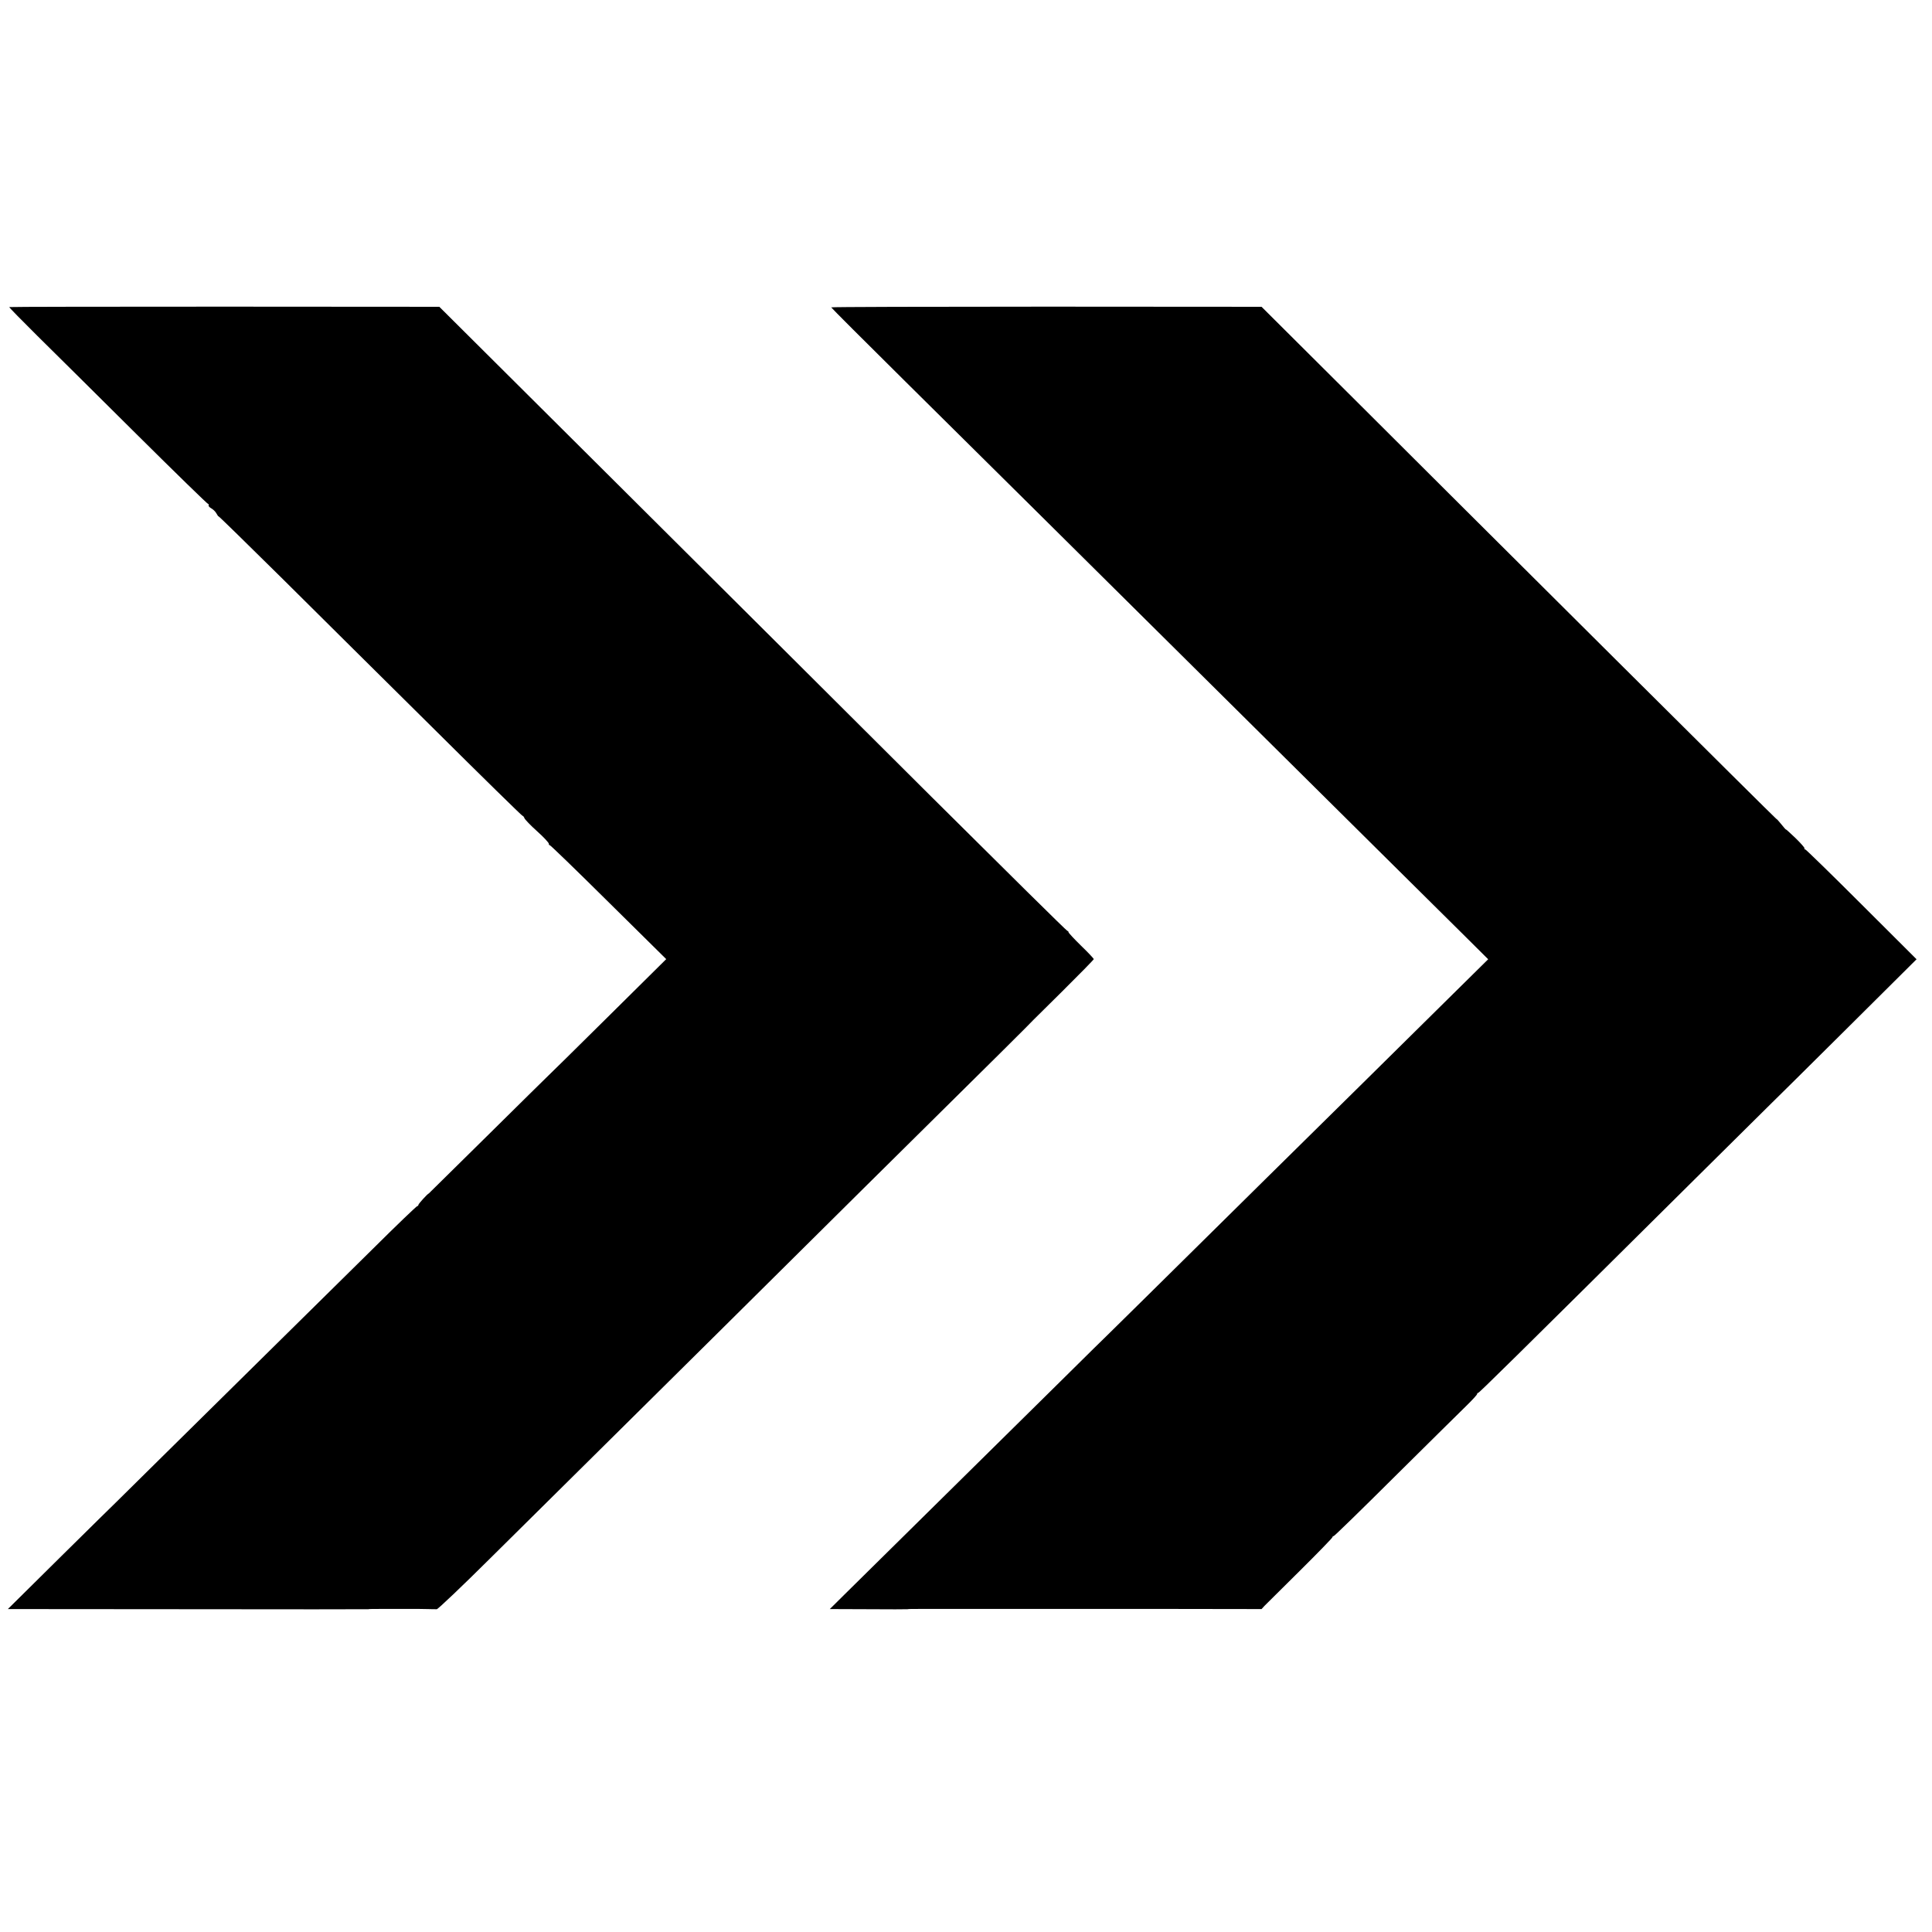 <?xml version="1.0" standalone="no"?>
<!DOCTYPE svg PUBLIC "-//W3C//DTD SVG 20010904//EN"
 "http://www.w3.org/TR/2001/REC-SVG-20010904/DTD/svg10.dtd">
<svg version="1.0" xmlns="http://www.w3.org/2000/svg"
 width="1376pt" height="1376pt" viewBox="0 0 1376 1376"
 preserveAspectRatio="xMidYMid meet">
<g transform="translate(0,1376) scale(0.1,-0.1)"
fill="#000000" stroke="none">
<path d="M66 11573 c-2 -2 87 -93 198 -203 111 -109 428 -424 706 -700 277
-275 508 -500 513 -500 4 0 6 -4 3 -8 -3 -5 5 -15 18 -22 13 -7 30 -23 37 -36
7 -13 14 -23 15 -21 2 2 208 -200 458 -447 250 -248 734 -729 1077 -1068 342
-340 626 -618 630 -618 4 0 11 -8 14 -17 4 -10 44 -52 90 -93 46 -41 83 -81
84 -89 0 -8 3 -12 6 -10 2 3 190 -179 417 -404 l413 -408 -419 -415 c-230
-228 -419 -414 -420 -414 -1 0 -192 -189 -426 -420 -234 -231 -426 -420 -426
-420 -7 0 -74 -74 -74 -81 0 -5 -4 -9 -8 -9 -5 0 -146 -135 -313 -301 -167
-165 -501 -494 -742 -732 -241 -238 -585 -577 -764 -754 -180 -178 -327 -323
-327 -323 -1 0 -174 -171 -386 -380 l-384 -380 1279 -1 c704 -1 1284 -1 1288
0 10 2 31 2 120 2 37 0 74 0 82 0 8 0 44 0 80 0 36 0 71 0 78 0 6 0 35 -1 62
-1 28 -1 57 -1 66 -1 9 1 182 165 385 367 203 201 662 655 1019 1009 358 354
865 857 1127 1117 262 260 740 734 1063 1053 323 319 592 586 598 593 24 25
39 41 261 260 124 123 226 227 226 231 0 4 -40 47 -90 95 -49 48 -90 92 -90
97 0 5 -4 9 -8 9 -5 0 -442 432 -973 960 -530 529 -1535 1529 -2232 2223
l-1268 1262 -1530 1 c-841 0 -1531 -1 -1533 -3z"/>
<path d="M5920 11571 c0 -3 240 -243 533 -533 292 -290 724 -717 959 -950 734
-728 1849 -1833 2361 -2341 271 -268 567 -562 659 -653 l167 -166 -312 -308
c-172 -170 -432 -427 -579 -572 -275 -271 -1074 -1059 -1549 -1529 -148 -146
-269 -265 -269 -265 0 1 -155 -152 -344 -339 -311 -307 -1254 -1238 -1527
-1507 l-109 -108 273 -1 c149 -1 276 -1 280 0 10 2 31 2 120 2 37 0 74 0 82 0
8 0 44 0 80 0 36 0 72 0 80 0 8 0 44 0 80 0 36 0 72 0 80 0 8 0 44 0 80 0 36
0 72 0 80 0 8 0 44 0 80 0 36 0 72 0 80 0 8 0 44 0 80 0 36 0 72 0 80 0 8 0
44 0 80 0 36 0 73 0 83 0 9 0 318 0 687 0 l670 -1 21 23 c12 12 126 125 253
251 127 126 231 233 231 238 0 4 4 8 9 8 5 0 202 192 437 426 236 234 464 459
507 501 42 41 77 79 77 84 0 5 4 9 8 9 7 0 221 210 1554 1533 292 290 532 527
532 527 1 0 234 231 519 514 l517 514 -392 391 c-215 215 -396 391 -400 391
-5 0 -8 3 -6 8 2 4 -27 37 -64 73 -38 36 -68 64 -68 61 0 -2 -15 14 -32 36
-18 23 -35 41 -38 41 -3 1 -510 504 -1128 1119 -617 614 -1122 1117 -1122
1117 0 0 -318 317 -707 705 l-708 705 -1532 1 c-843 0 -1533 -2 -1533 -5z"/>
</g>
</svg>
